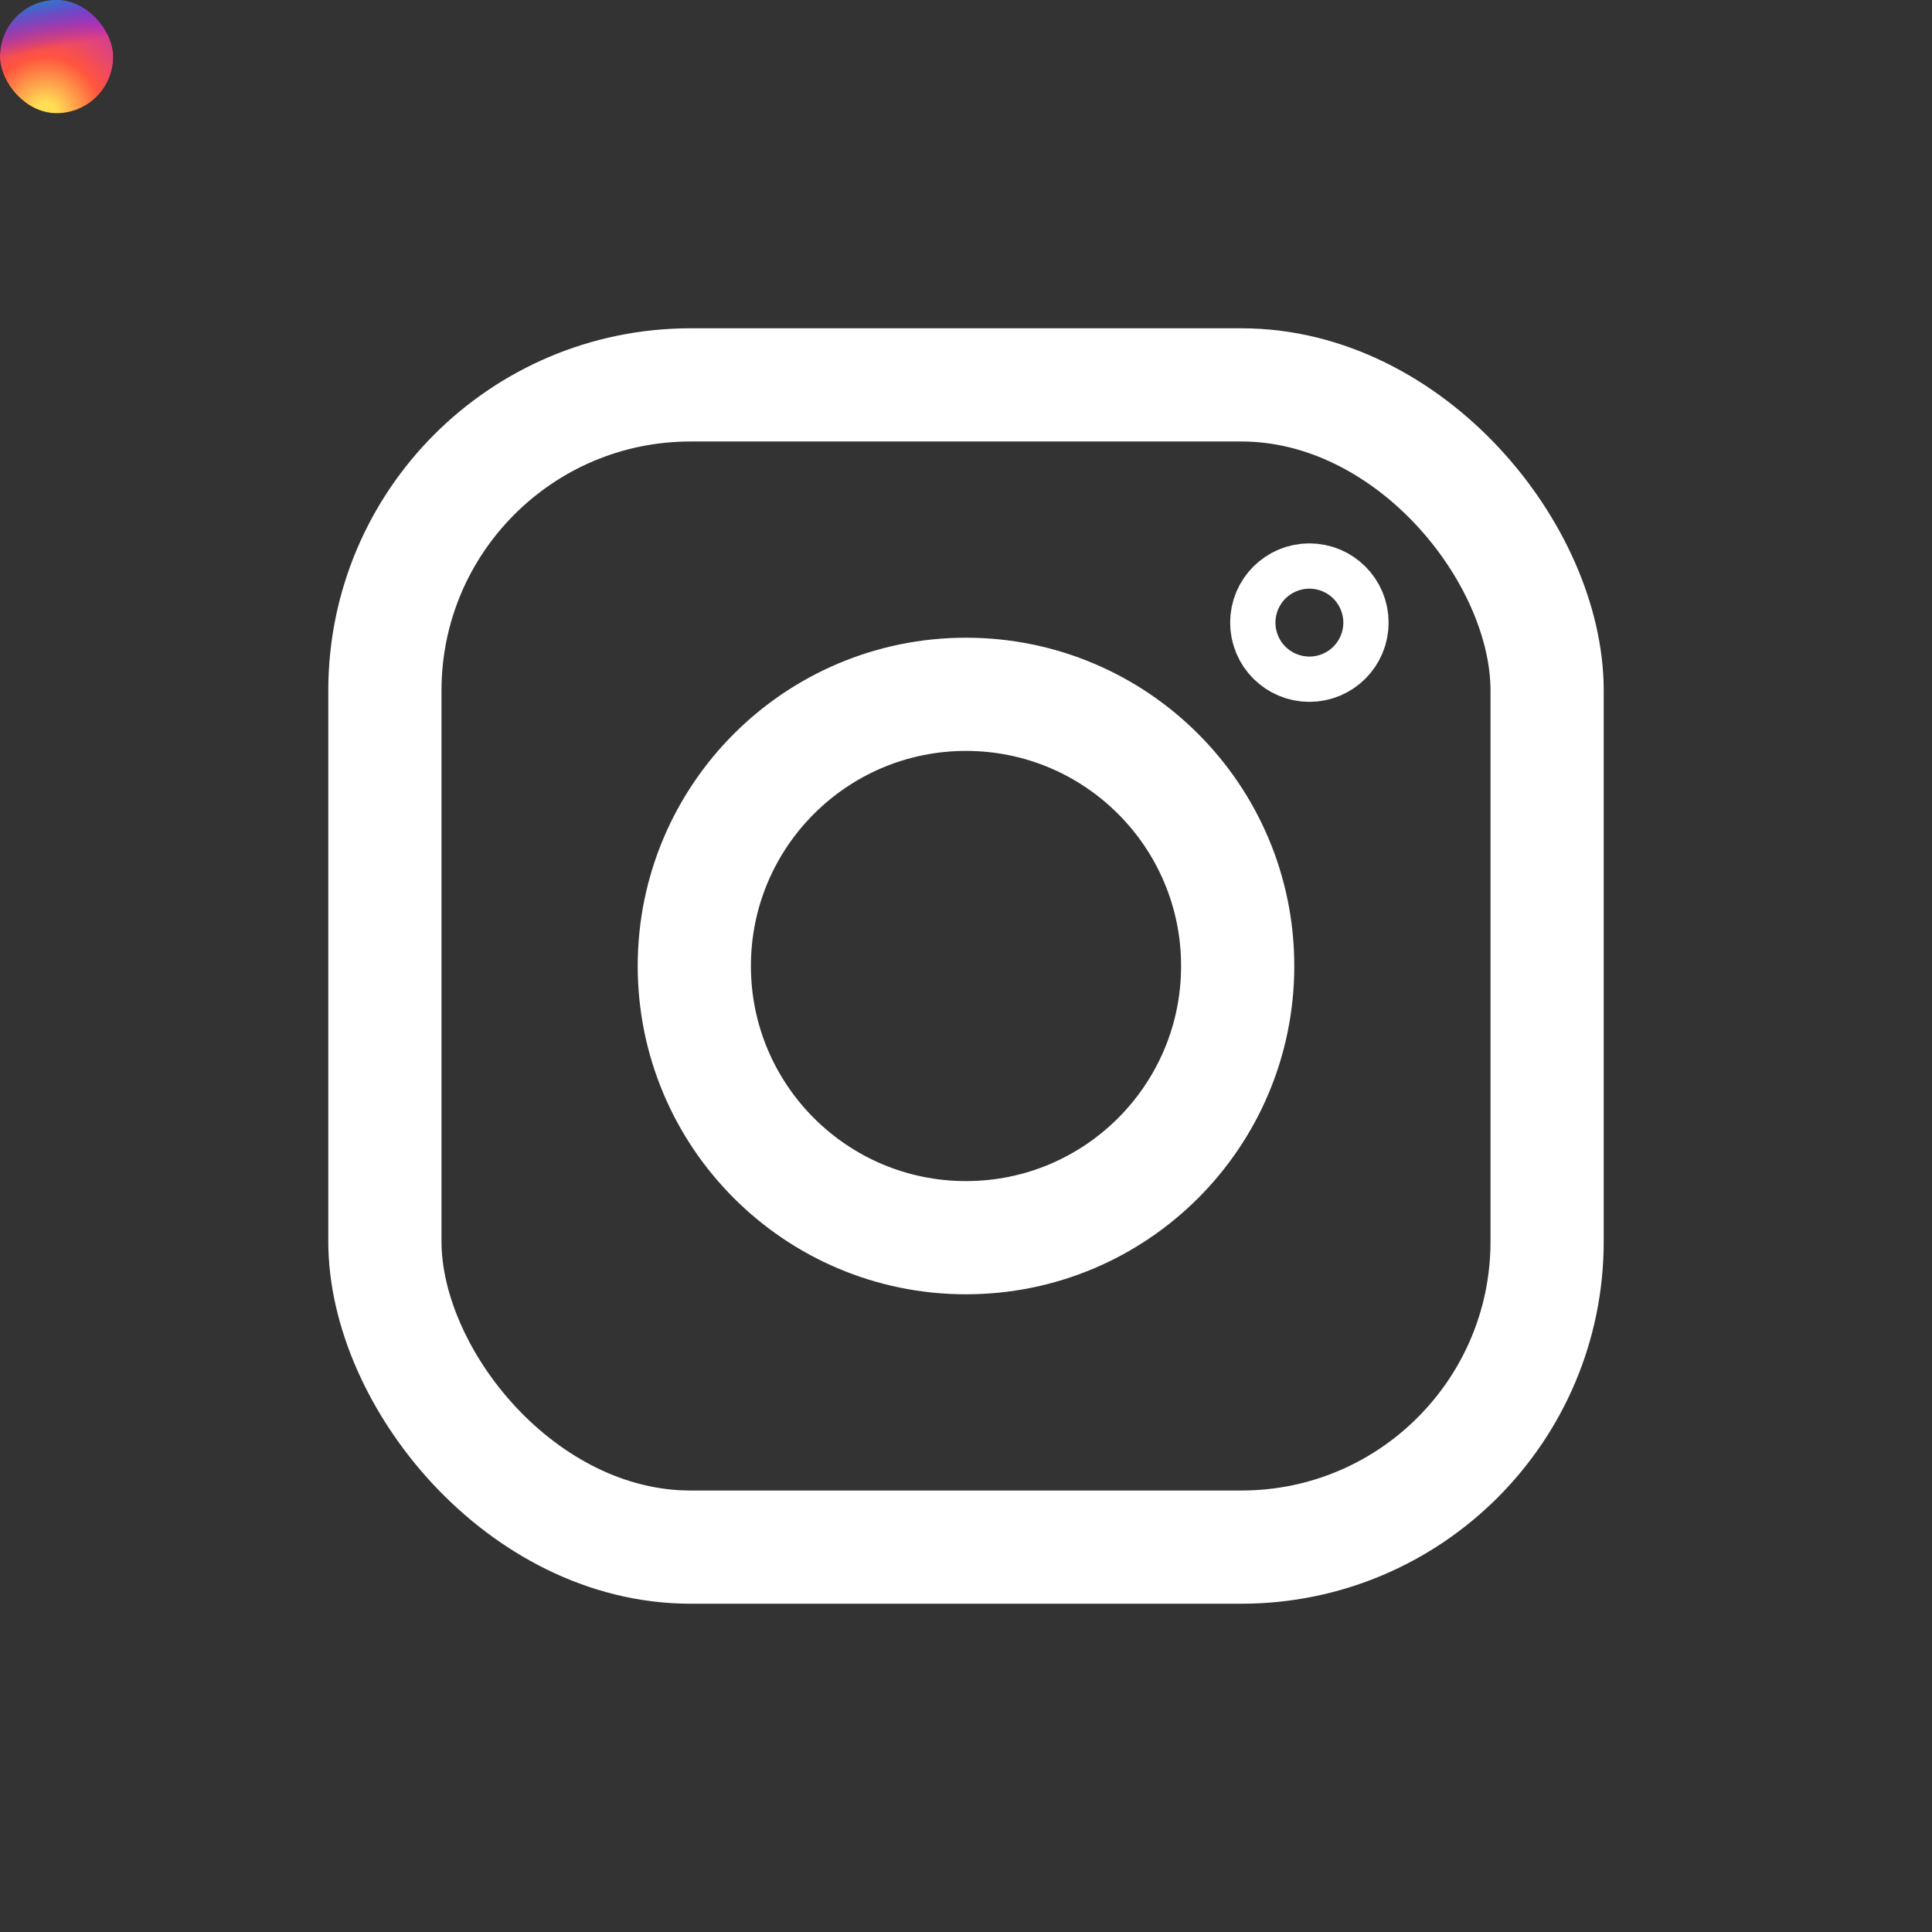 <svg xmlns="http://www.w3.org/2000/svg" xmlns:xlink="http://www.w3.org/1999/xlink"
aria-label="Instagram" role="img"
viewBox="0 0 512 512"><rect x="0" y="0" width="512" height="512" fill="#333333" stroke="none"/><rect
width="30px" height="30px"
rx="15%"
id="b"/><use fill="url(#a)" xlink:href="#b"/><use fill="url(#c)" xlink:href="#b"/><radialGradient
id="a" cx=".4" cy="1" r="1"><stop offset=".1" stop-color="#fd5"/><stop offset=".5" stop-color="#ff543e"/><stop offset="1" stop-color="#c837ab"/></radialGradient><linearGradient
id="c" x2=".2" y2="1"><stop offset=".1" stop-color="#3771c8"/><stop offset=".5" stop-color="#60f" stop-opacity="0"/></linearGradient><g
fill="none" stroke="#fff" stroke-width="30"><rect width="308" height="308" x="102" y="102" rx="81"/><circle cx="256" cy="256" r="72"/><circle cx="347" cy="165" r="6"/></g></svg>